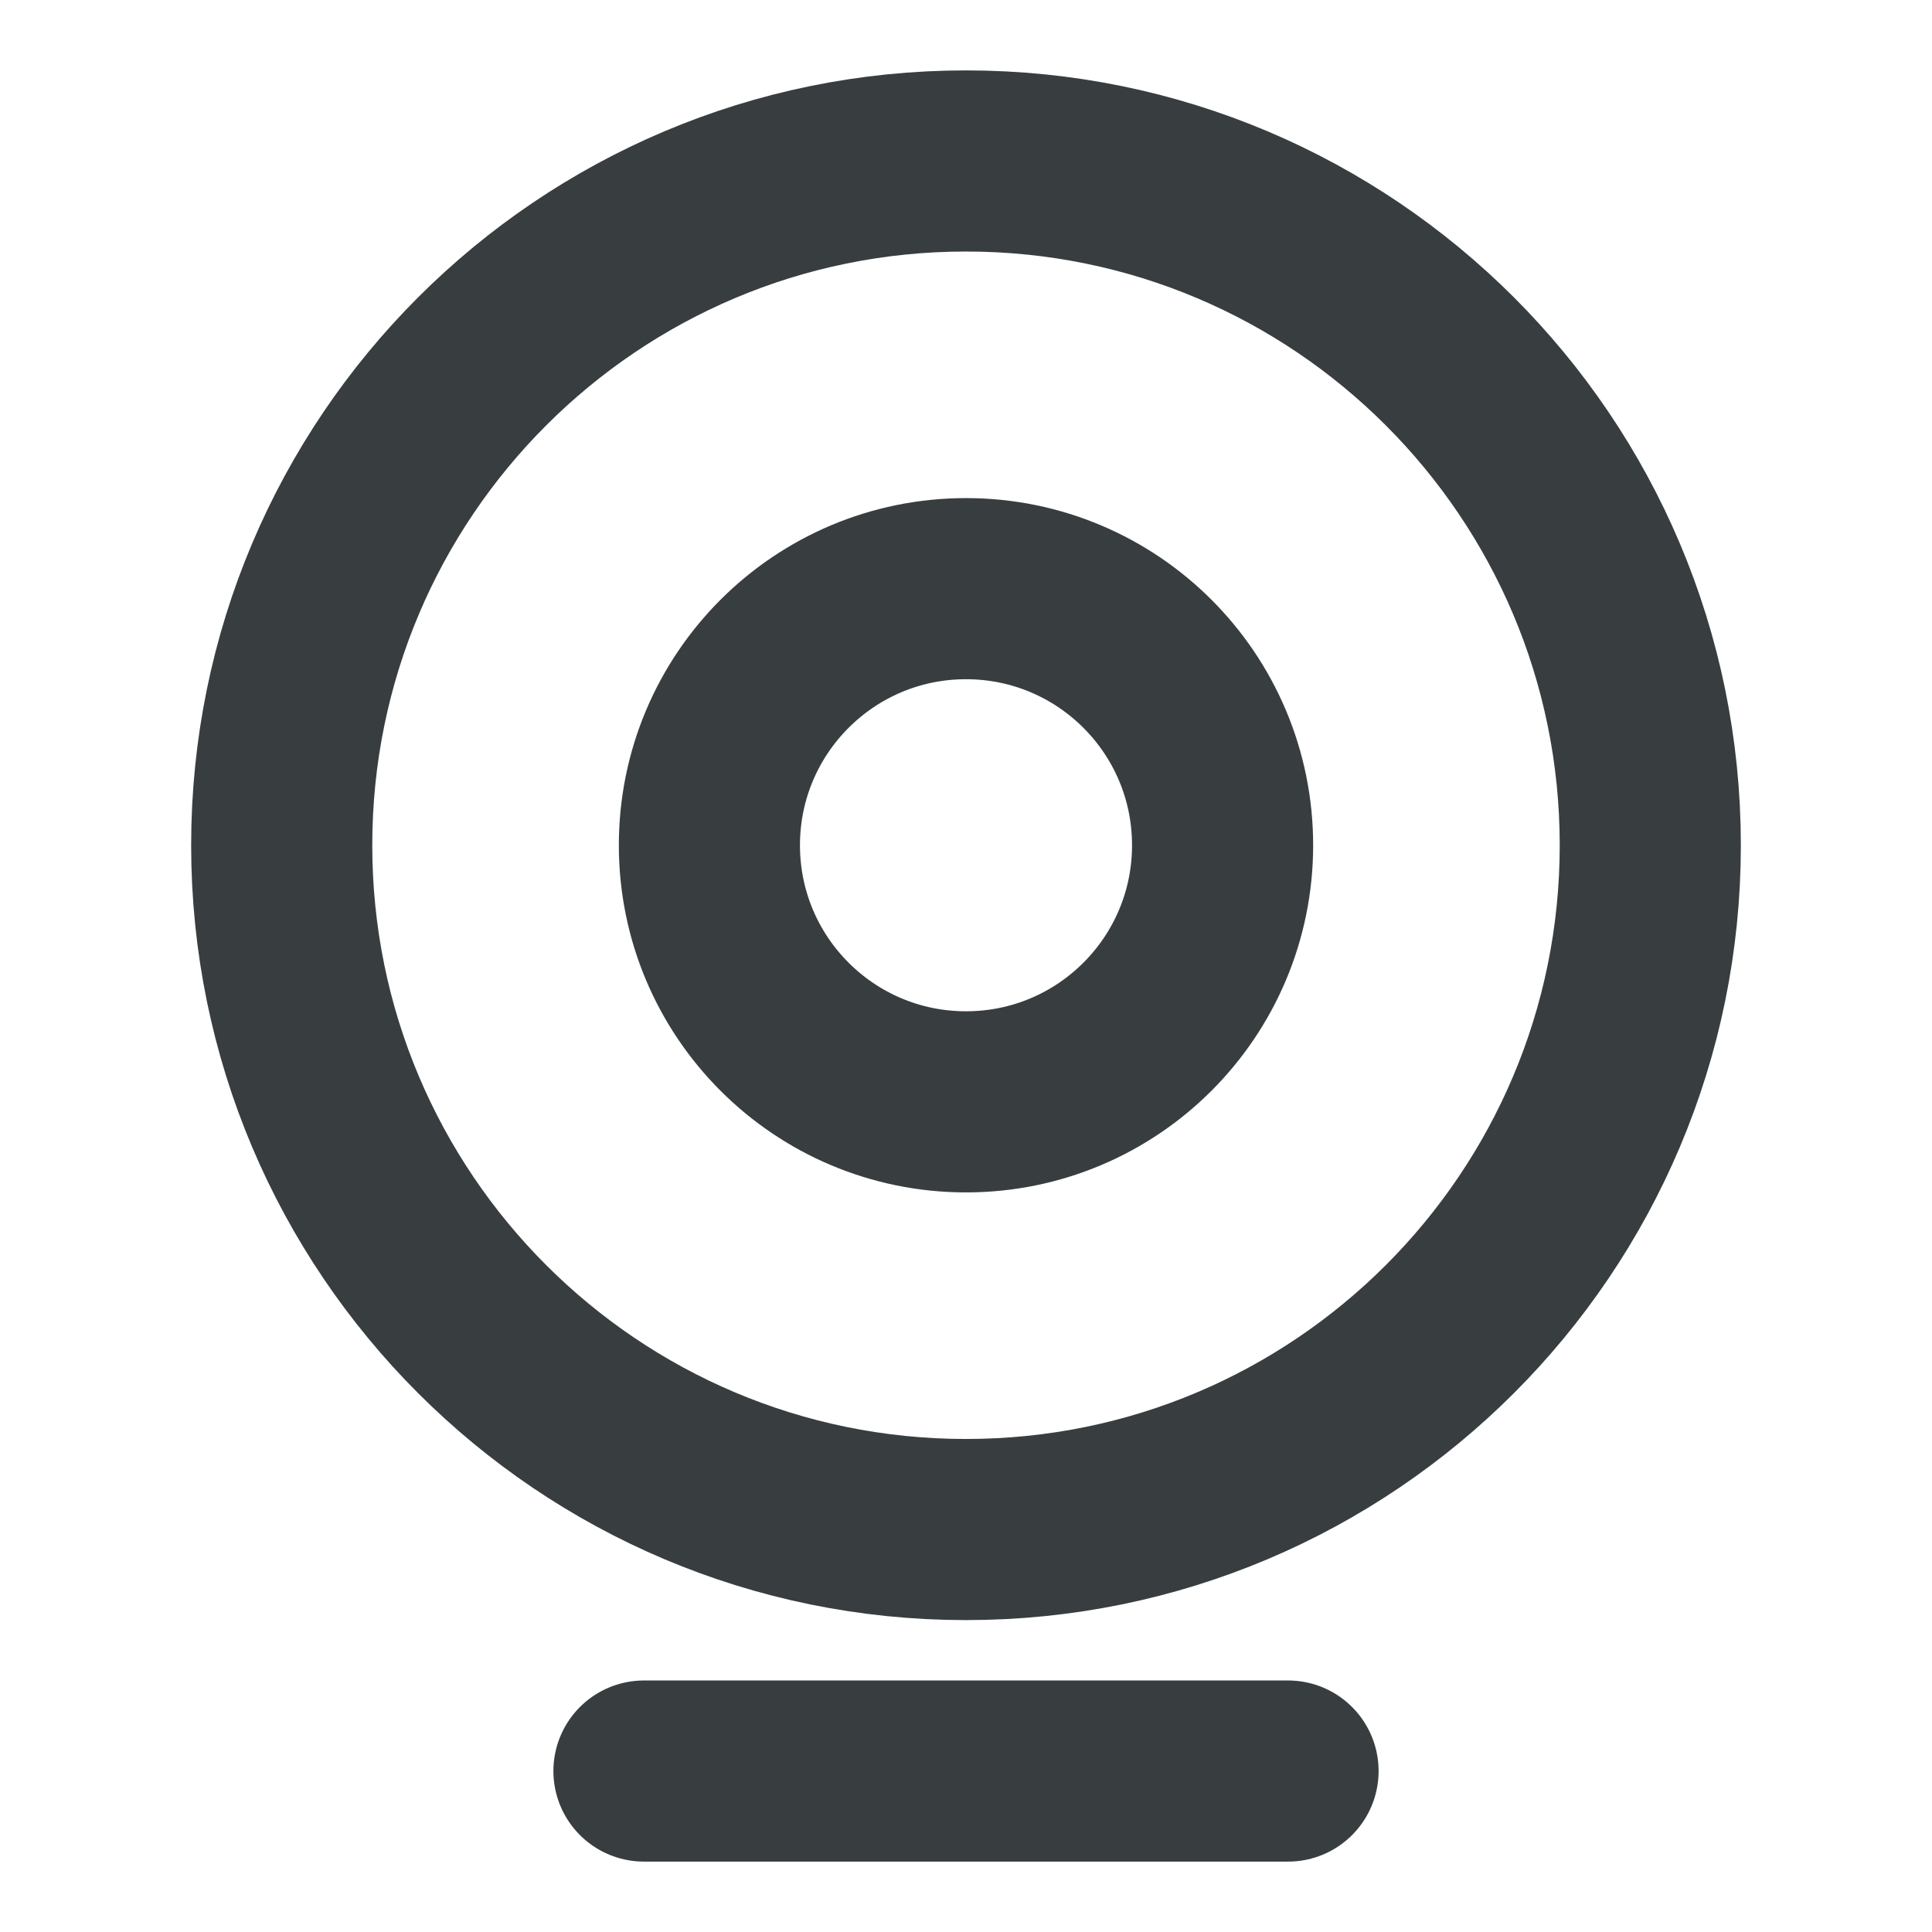 <svg width="16" height="16" viewBox="0 0 16 16" fill="none" xmlns="http://www.w3.org/2000/svg">
<path d="M5.333 14.667H10.667M13.667 7C13.667 10.13 11.13 12.667 8 12.667C4.87 12.667 2.333 10.13 2.333 7C2.333 3.87 4.87 1.333 8 1.333C11.13 1.333 13.667 3.87 13.667 7ZM10.125 7C10.125 8.174 9.174 9.125 8 9.125C6.826 9.125 5.875 8.174 5.875 7C5.875 5.826 6.826 4.875 8 4.875C9.174 4.875 10.125 5.826 10.125 7Z" stroke="#383E40" stroke-width="1.5" stroke-linecap="round" stroke-linejoin="round"/>
</svg>

